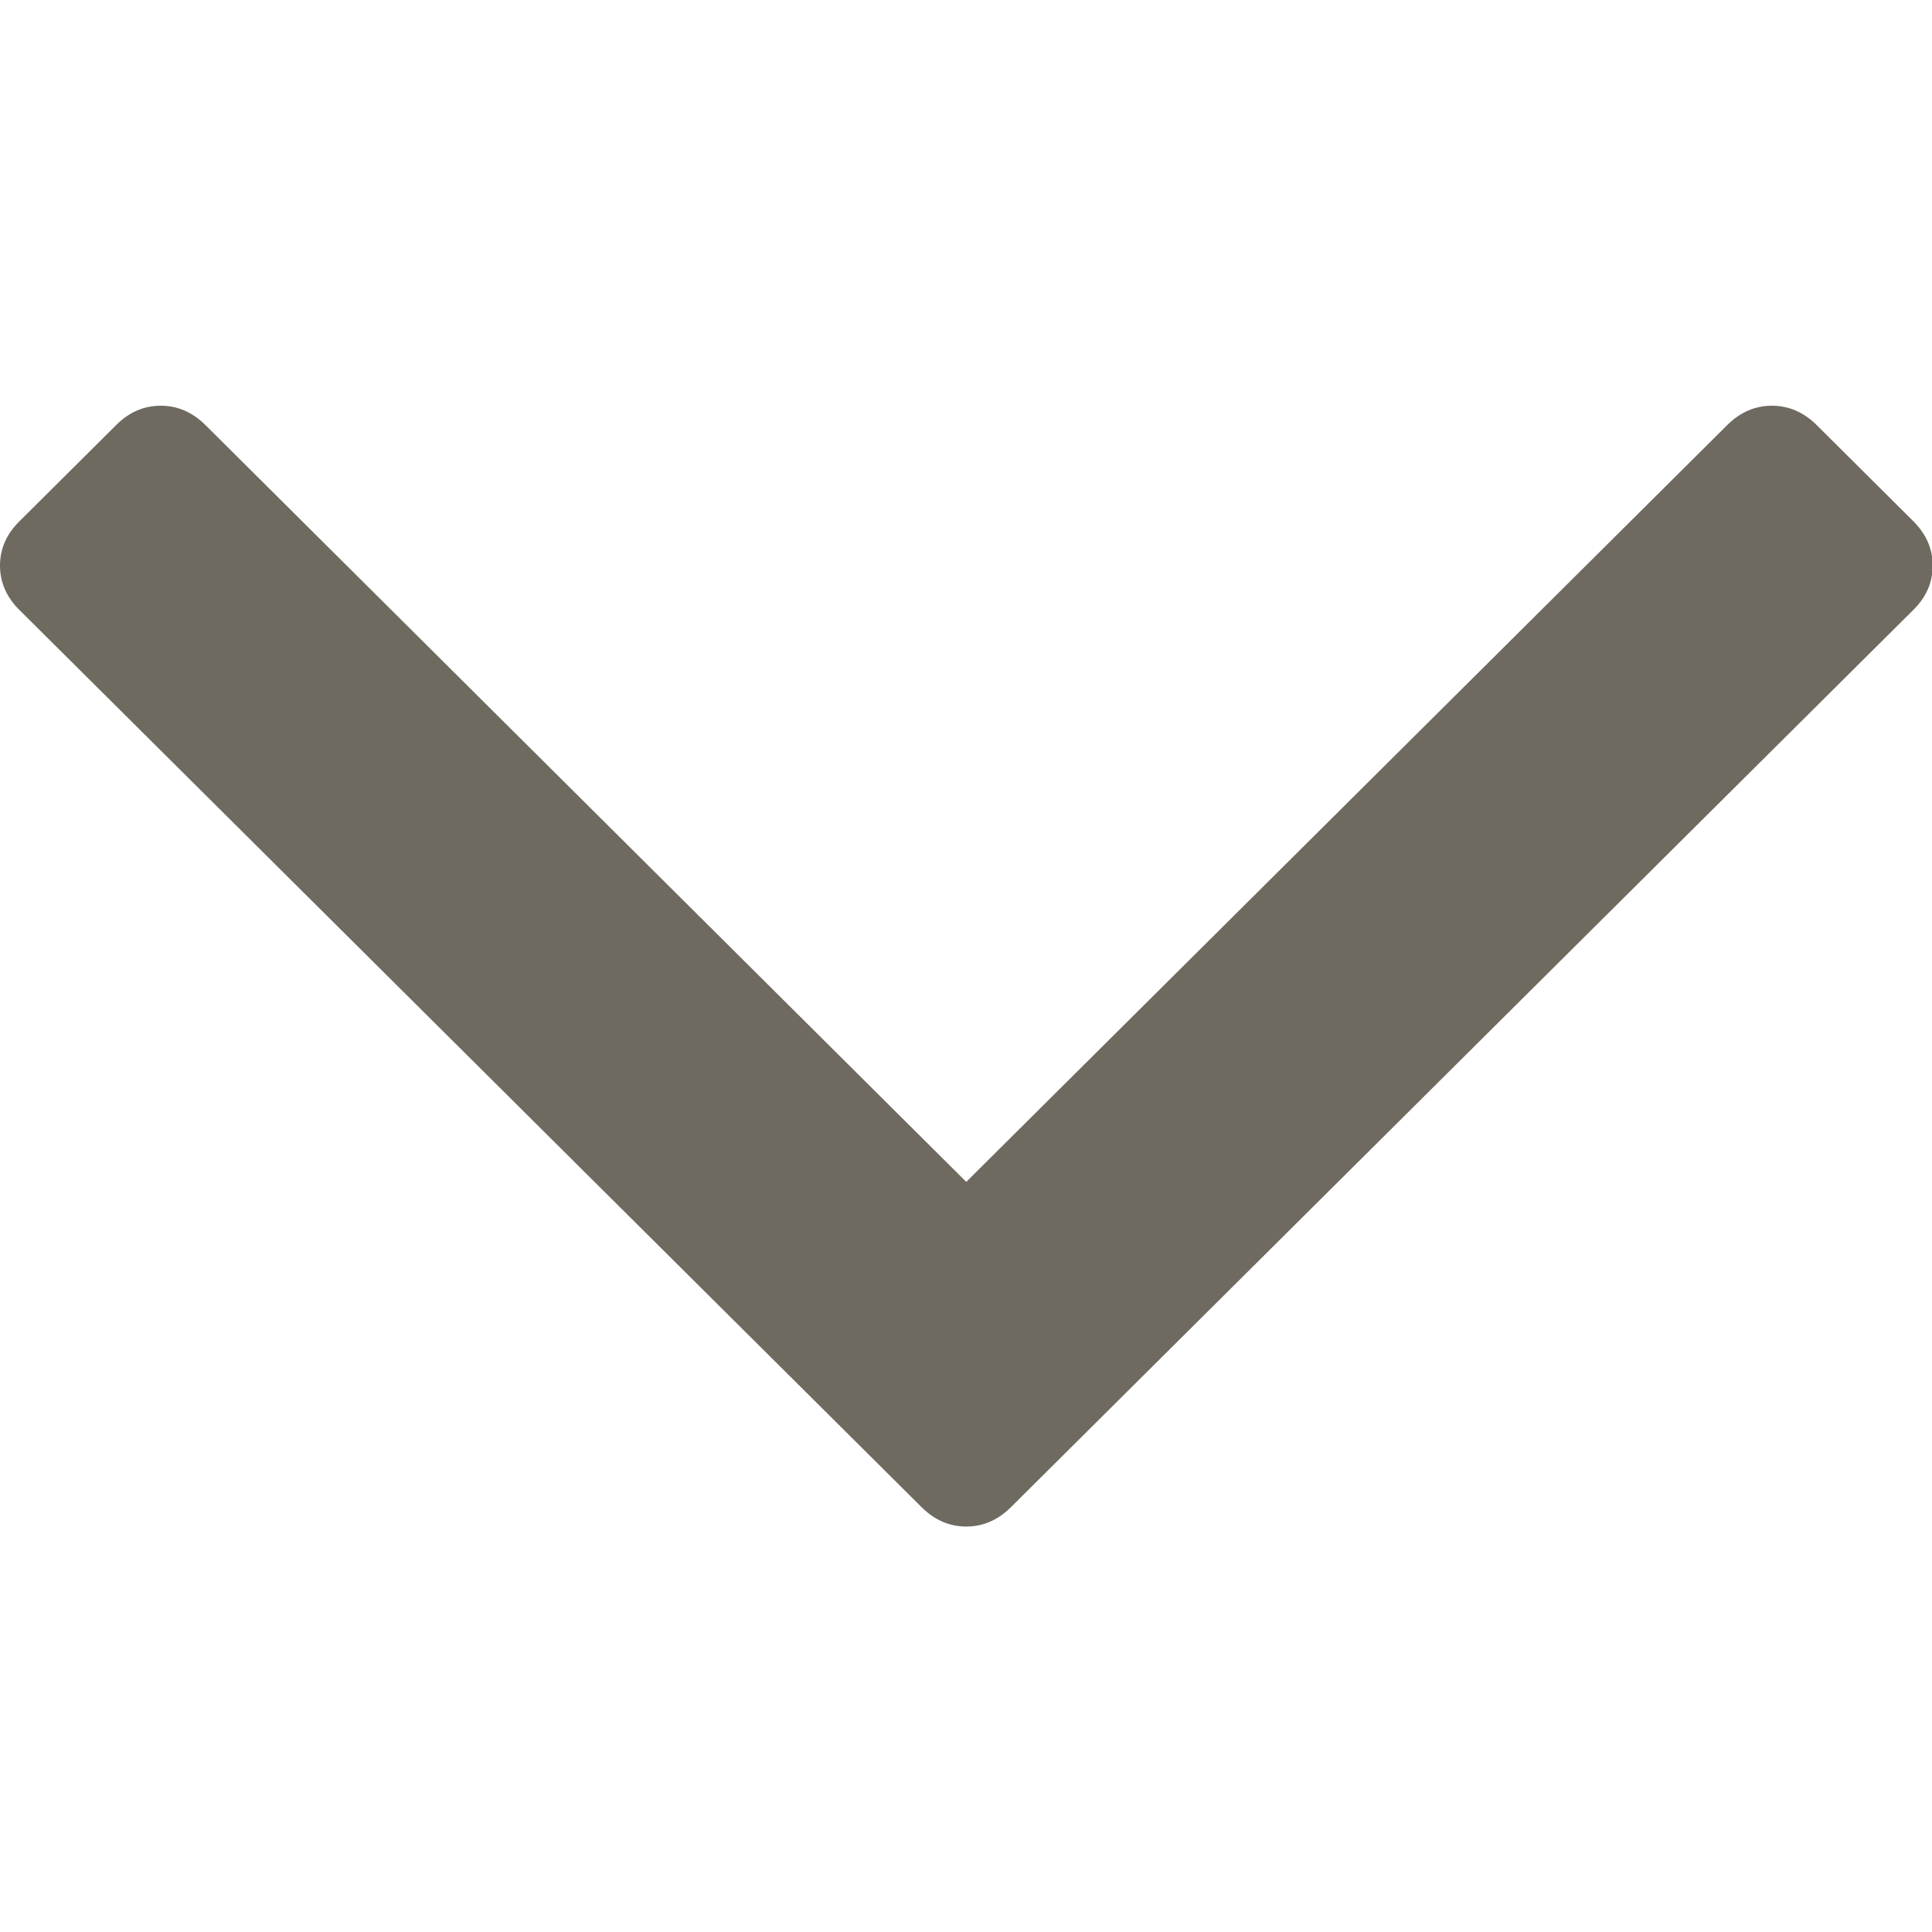 <?xml version="1.0" encoding="UTF-8" standalone="no"?>
<svg
   xmlns:dc="http://purl.org/dc/elements/1.1/"
   xmlns:cc="http://creativecommons.org/ns#"
   xmlns:rdf="http://www.w3.org/1999/02/22-rdf-syntax-ns#"
   xmlns:svg="http://www.w3.org/2000/svg"
   xmlns="http://www.w3.org/2000/svg"
   xmlns:sodipodi="http://sodipodi.sourceforge.net/DTD/sodipodi-0.dtd"
   xmlns:inkscape="http://www.inkscape.org/namespaces/inkscape"
   width="10"
   height="10"
   viewBox="0 0 10 10"
   version="1.1"
   id="svg2"
   inkscape:version="0.91 r13725"
   sodipodi:docname="down arrow.svg">
  <sodipodi:namedview
     pagecolor="#ffffff"
     bordercolor="#666666"
     borderopacity="1"
     objecttolerance="10"
     gridtolerance="10"
     guidetolerance="10"
     inkscape:pageopacity="0"
     inkscape:pageshadow="2"
     inkscape:window-width="1395"
     inkscape:window-height="725"
     id="namedview13"
     showgrid="false"
     inkscape:zoom="23.846154"
     inkscape:cx="1.2580645"
     inkscape:cy="3.5"
     inkscape:window-x="20"
     inkscape:window-y="43"
     inkscape:window-maximized="0"
     inkscape:current-layer="svg2" />
  <!-- Generator: Sketch 40 (33762) - http://www.bohemiancoding.com/sketch -->
  <title
     id="title4">Down Arrow</title>
  <desc
     id="desc6">Created with Sketch.</desc>
  <defs
     id="defs8" />
  <g
     id="Symbols"
     transform="matrix(0.829,0,0,0.829,-1.2745488e-7,2.1)"
     style="fill:none;fill-rule:evenodd;stroke:none;stroke-width:1">
    <g
       id="Artboard"
       transform="translate(-3,-7)"
       style="fill:#6e6a60">
      <path
         d="M 14.342,7.12 C 14.261,7.04 14.168,7 14.063,7 13.959,7 13.866,7.04 13.785,7.12 L 9.033,11.846 4.282,7.12 C 4.201,7.04 4.108,7 4.004,7 c -0.105,0 -0.198,0.04 -0.278,0.12 L 3.121,7.722 C 3.04,7.802 3,7.894 3,7.998 3,8.102 3.04,8.195 3.121,8.275 l 5.634,5.603 c 0.081,0.08 0.173,0.12 0.278,0.12 0.105,0 0.197,-0.04 0.278,-0.12 L 14.946,8.275 c 0.081,-0.08 0.121,-0.172 0.121,-0.277 0,-0.104 -0.04,-0.196 -0.121,-0.277 L 14.342,7.12 Z"
         id="Down-Arrow"
         inkscape:connector-curvature="0" />
    </g>
  </g>
</svg>
